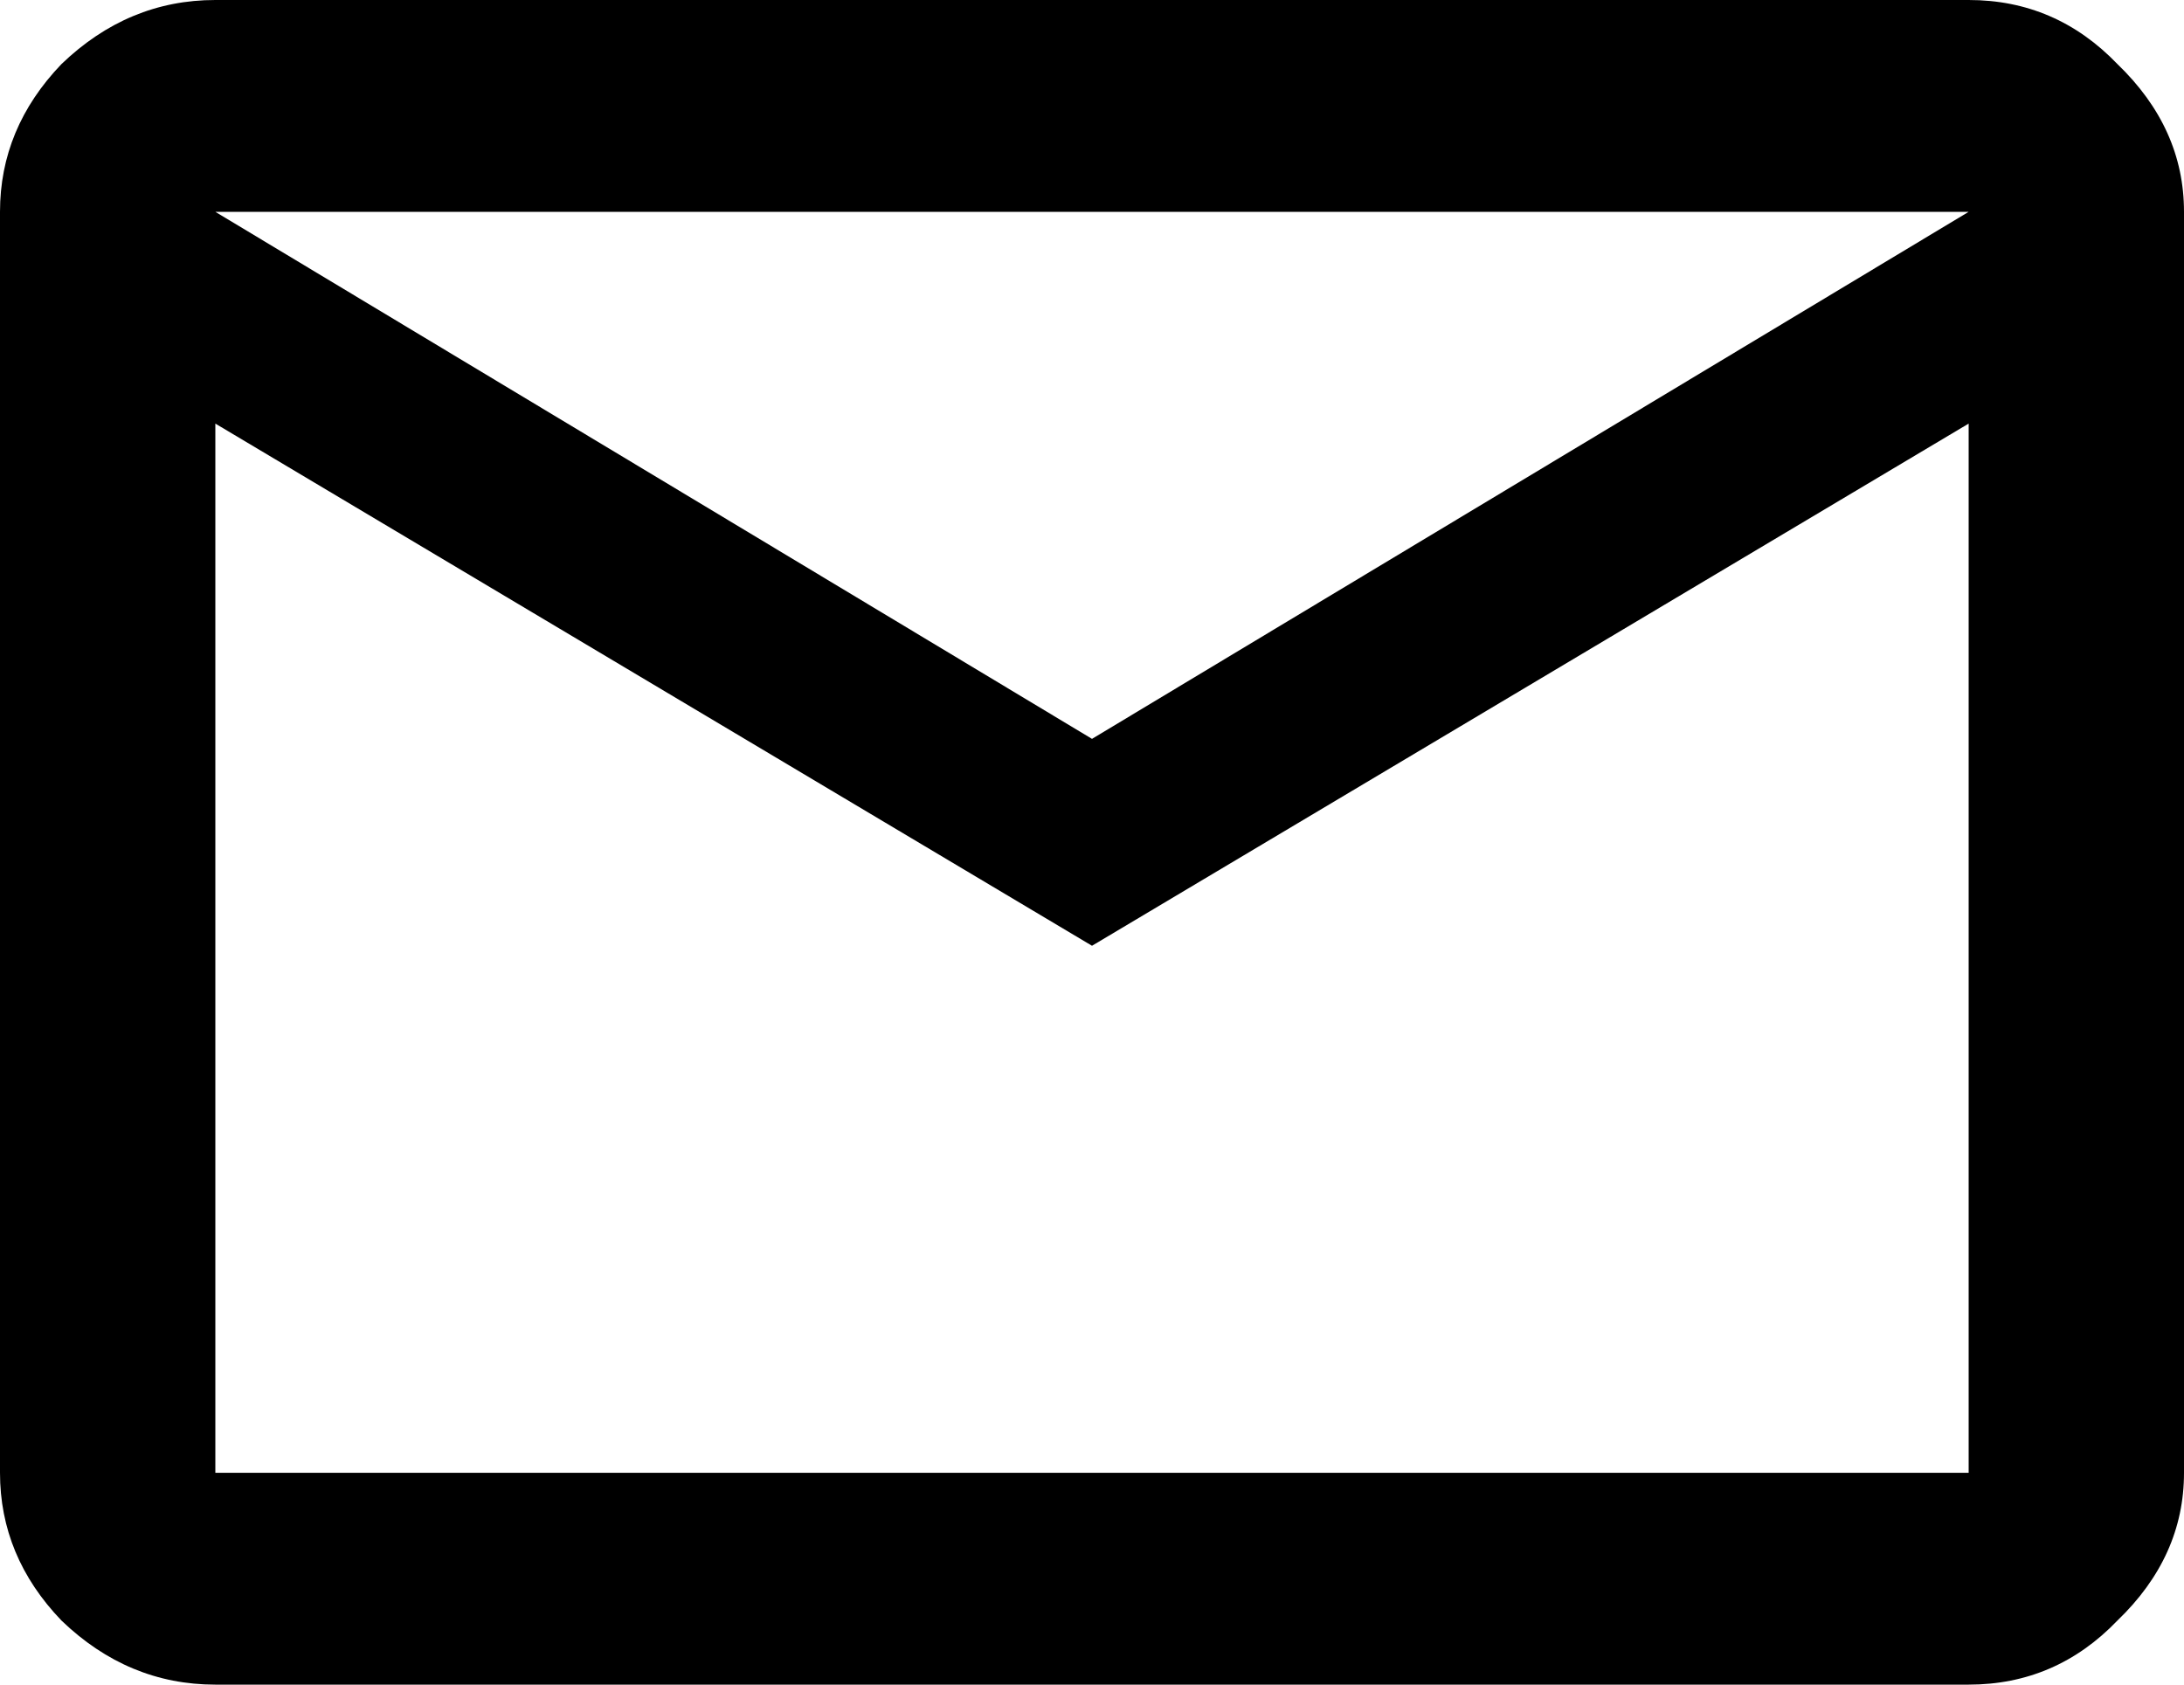 <svg width="35" height="27" viewBox="0 0 35 27" fill="none" xmlns="http://www.w3.org/2000/svg">
<path d="M17.5 11.842L31.549 3.395H3.451L17.5 11.842ZM31.549 23.605V6.789L17.5 15.158L3.451 6.789V23.605H31.549ZM31.549 0C32.48 0 33.275 0.342 33.932 1.026C34.644 1.711 35 2.5 35 3.395V23.605C35 24.5 34.644 25.29 33.932 25.974C33.275 26.658 32.48 27 31.549 27H3.451C2.52 27 1.698 26.658 0.986 25.974C0.329 25.29 0 24.5 0 23.605V3.395C0 2.5 0.329 1.711 0.986 1.026C1.698 0.342 2.52 0 3.451 0H31.549Z" fill="black"/>
</svg>
